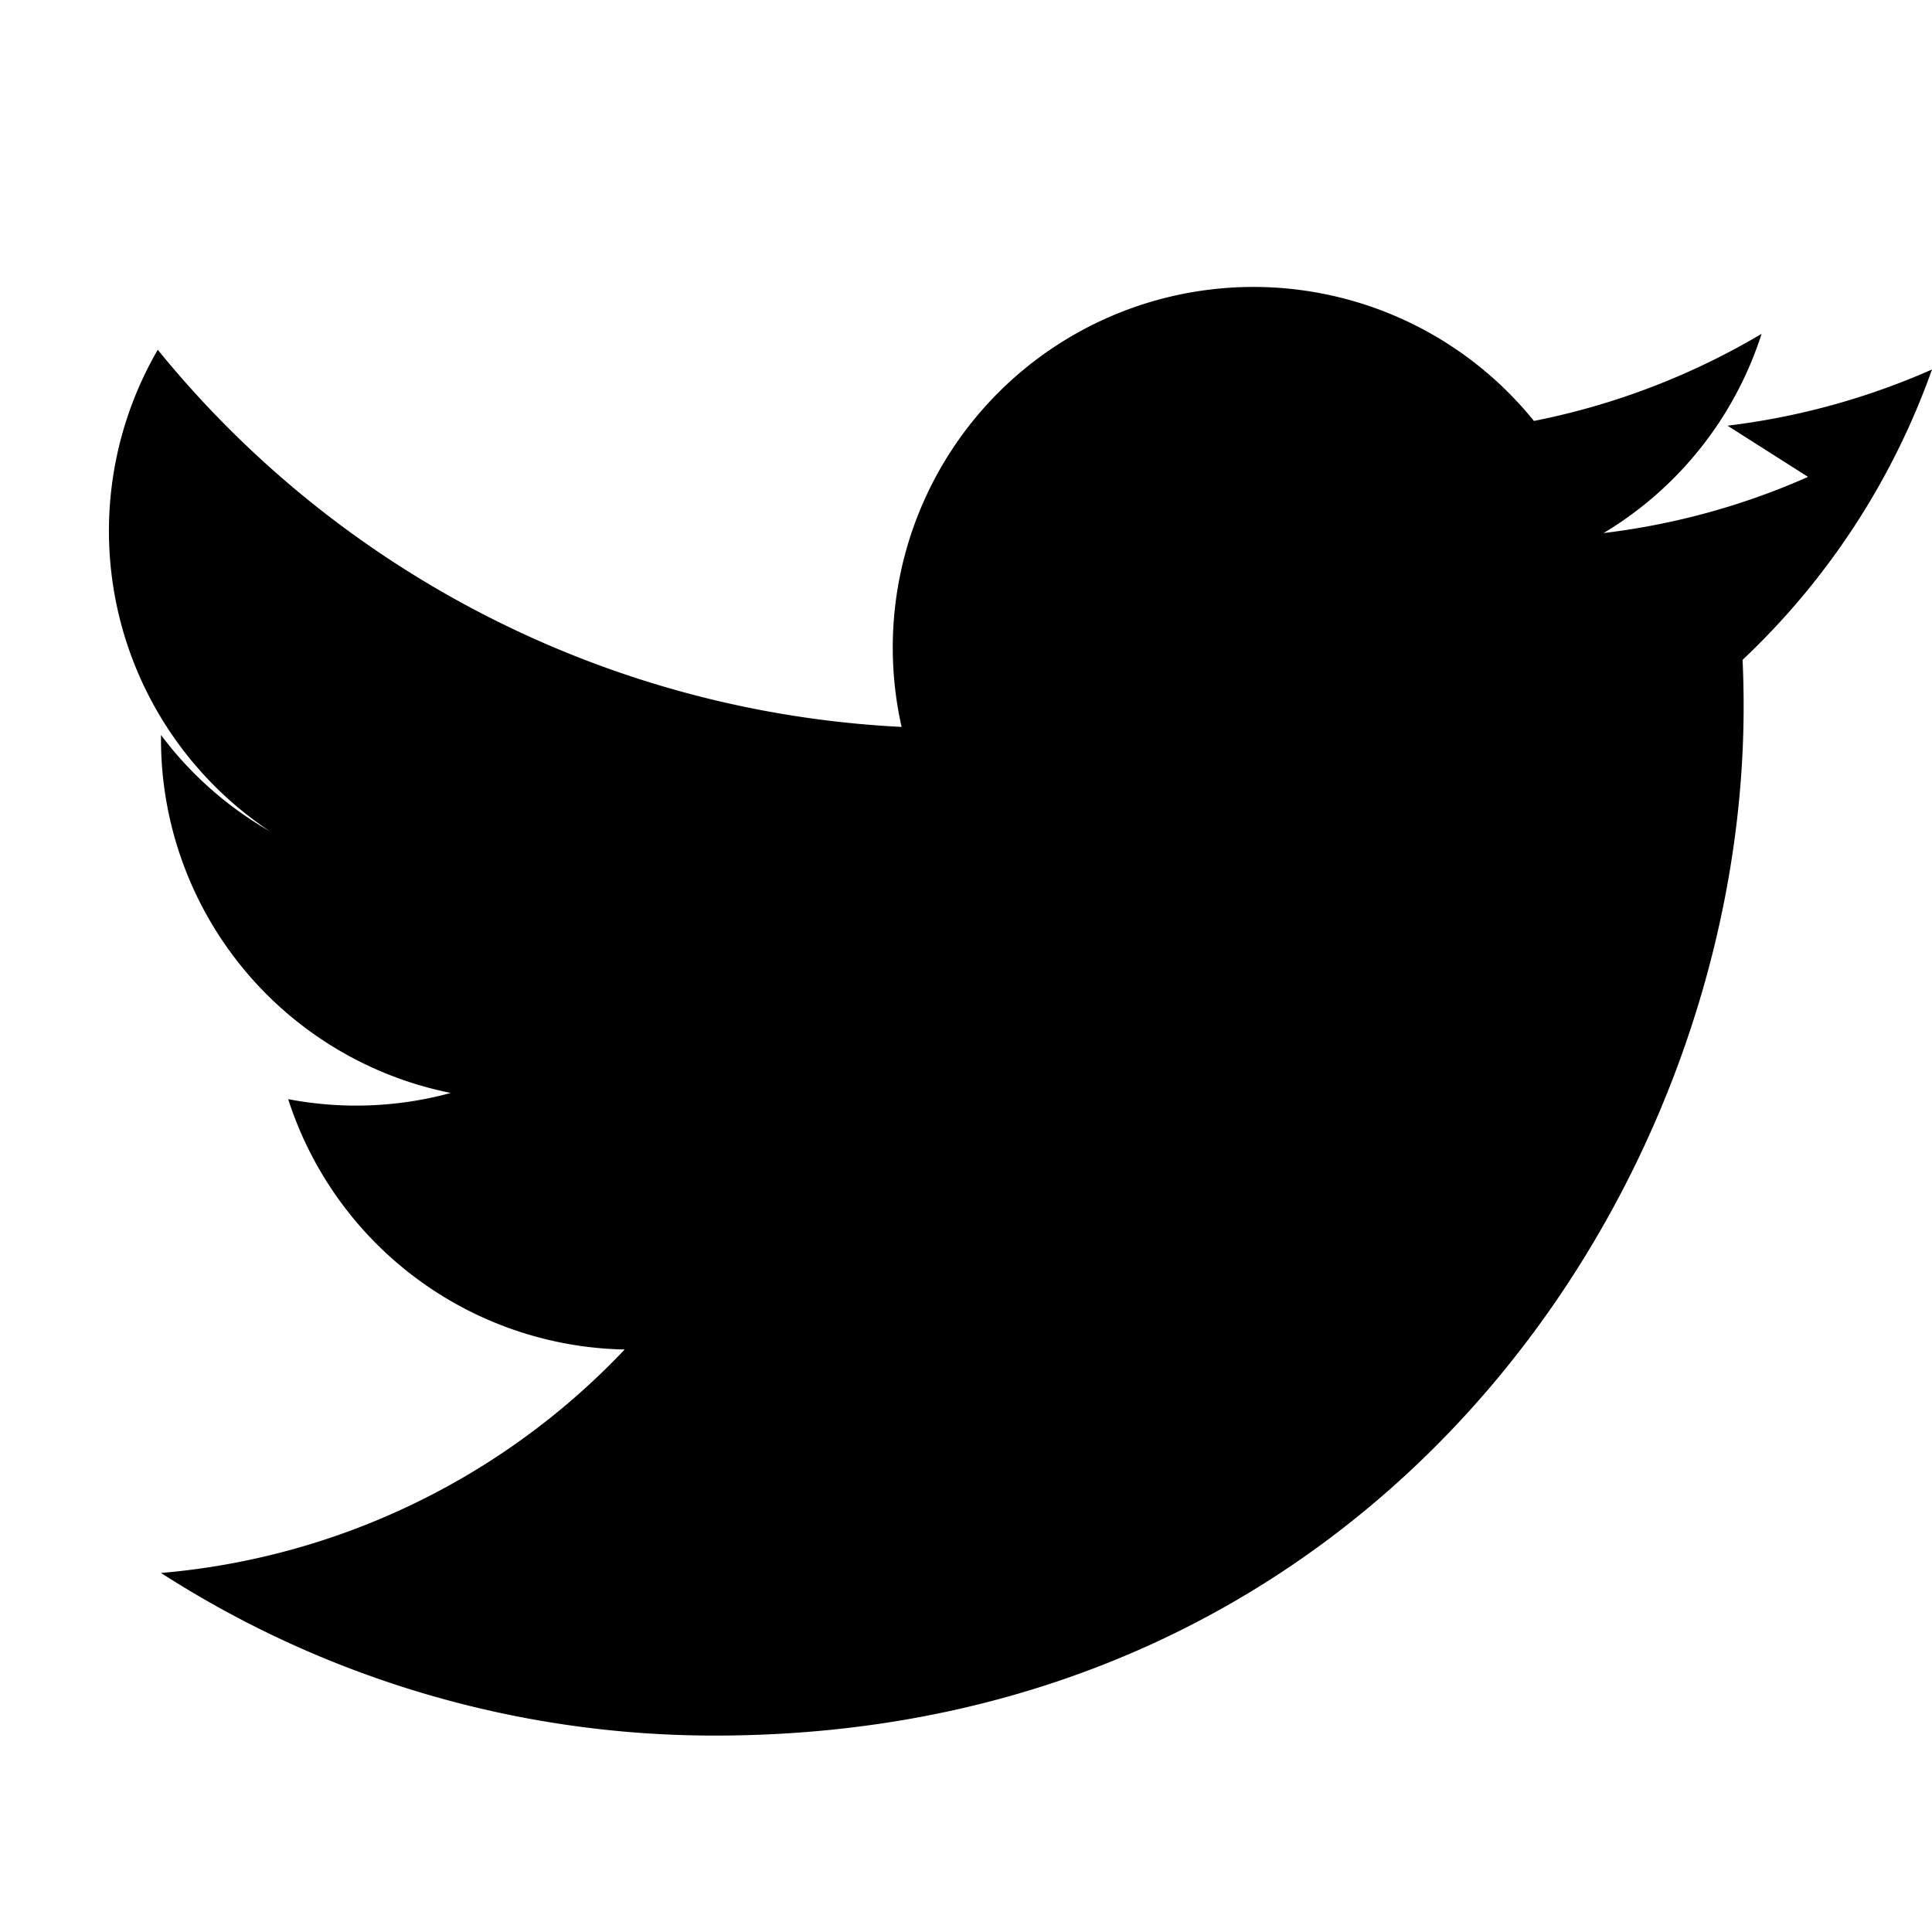 <svg viewBox="0 0 24 24" fill="currentColor" xmlns="http://www.w3.org/2000/svg">
  <path d="M22.46 5.924c-.793.352-1.646.59-2.54.698a4.48 4.48 0 0 0 1.963-2.475 8.94 8.94 0 0 1-2.828 1.082A4.48 4.48 0 0 0 11.2 9.03a12.72 12.72 0 0 1-9.24-4.685 4.48 4.48 0 0 0 1.39 5.98A4.44 4.44 0 0 1 2 9.13v.057a4.48 4.48 0 0 0 3.6 4.39 4.48 4.48 0 0 1-2.02.077 4.48 4.48 0 0 0 4.18 3.11A8.98 8.98 0 0 1 2 19.54a12.7 12.7 0 0 0 6.88 2.02c8.26 0 12.78-6.84 12.78-12.78 0-.195-.004-.39-.013-.583A9.18 9.18 0 0 0 24 4.59a8.93 8.93 0 0 1-2.54.698z"/>
</svg>
